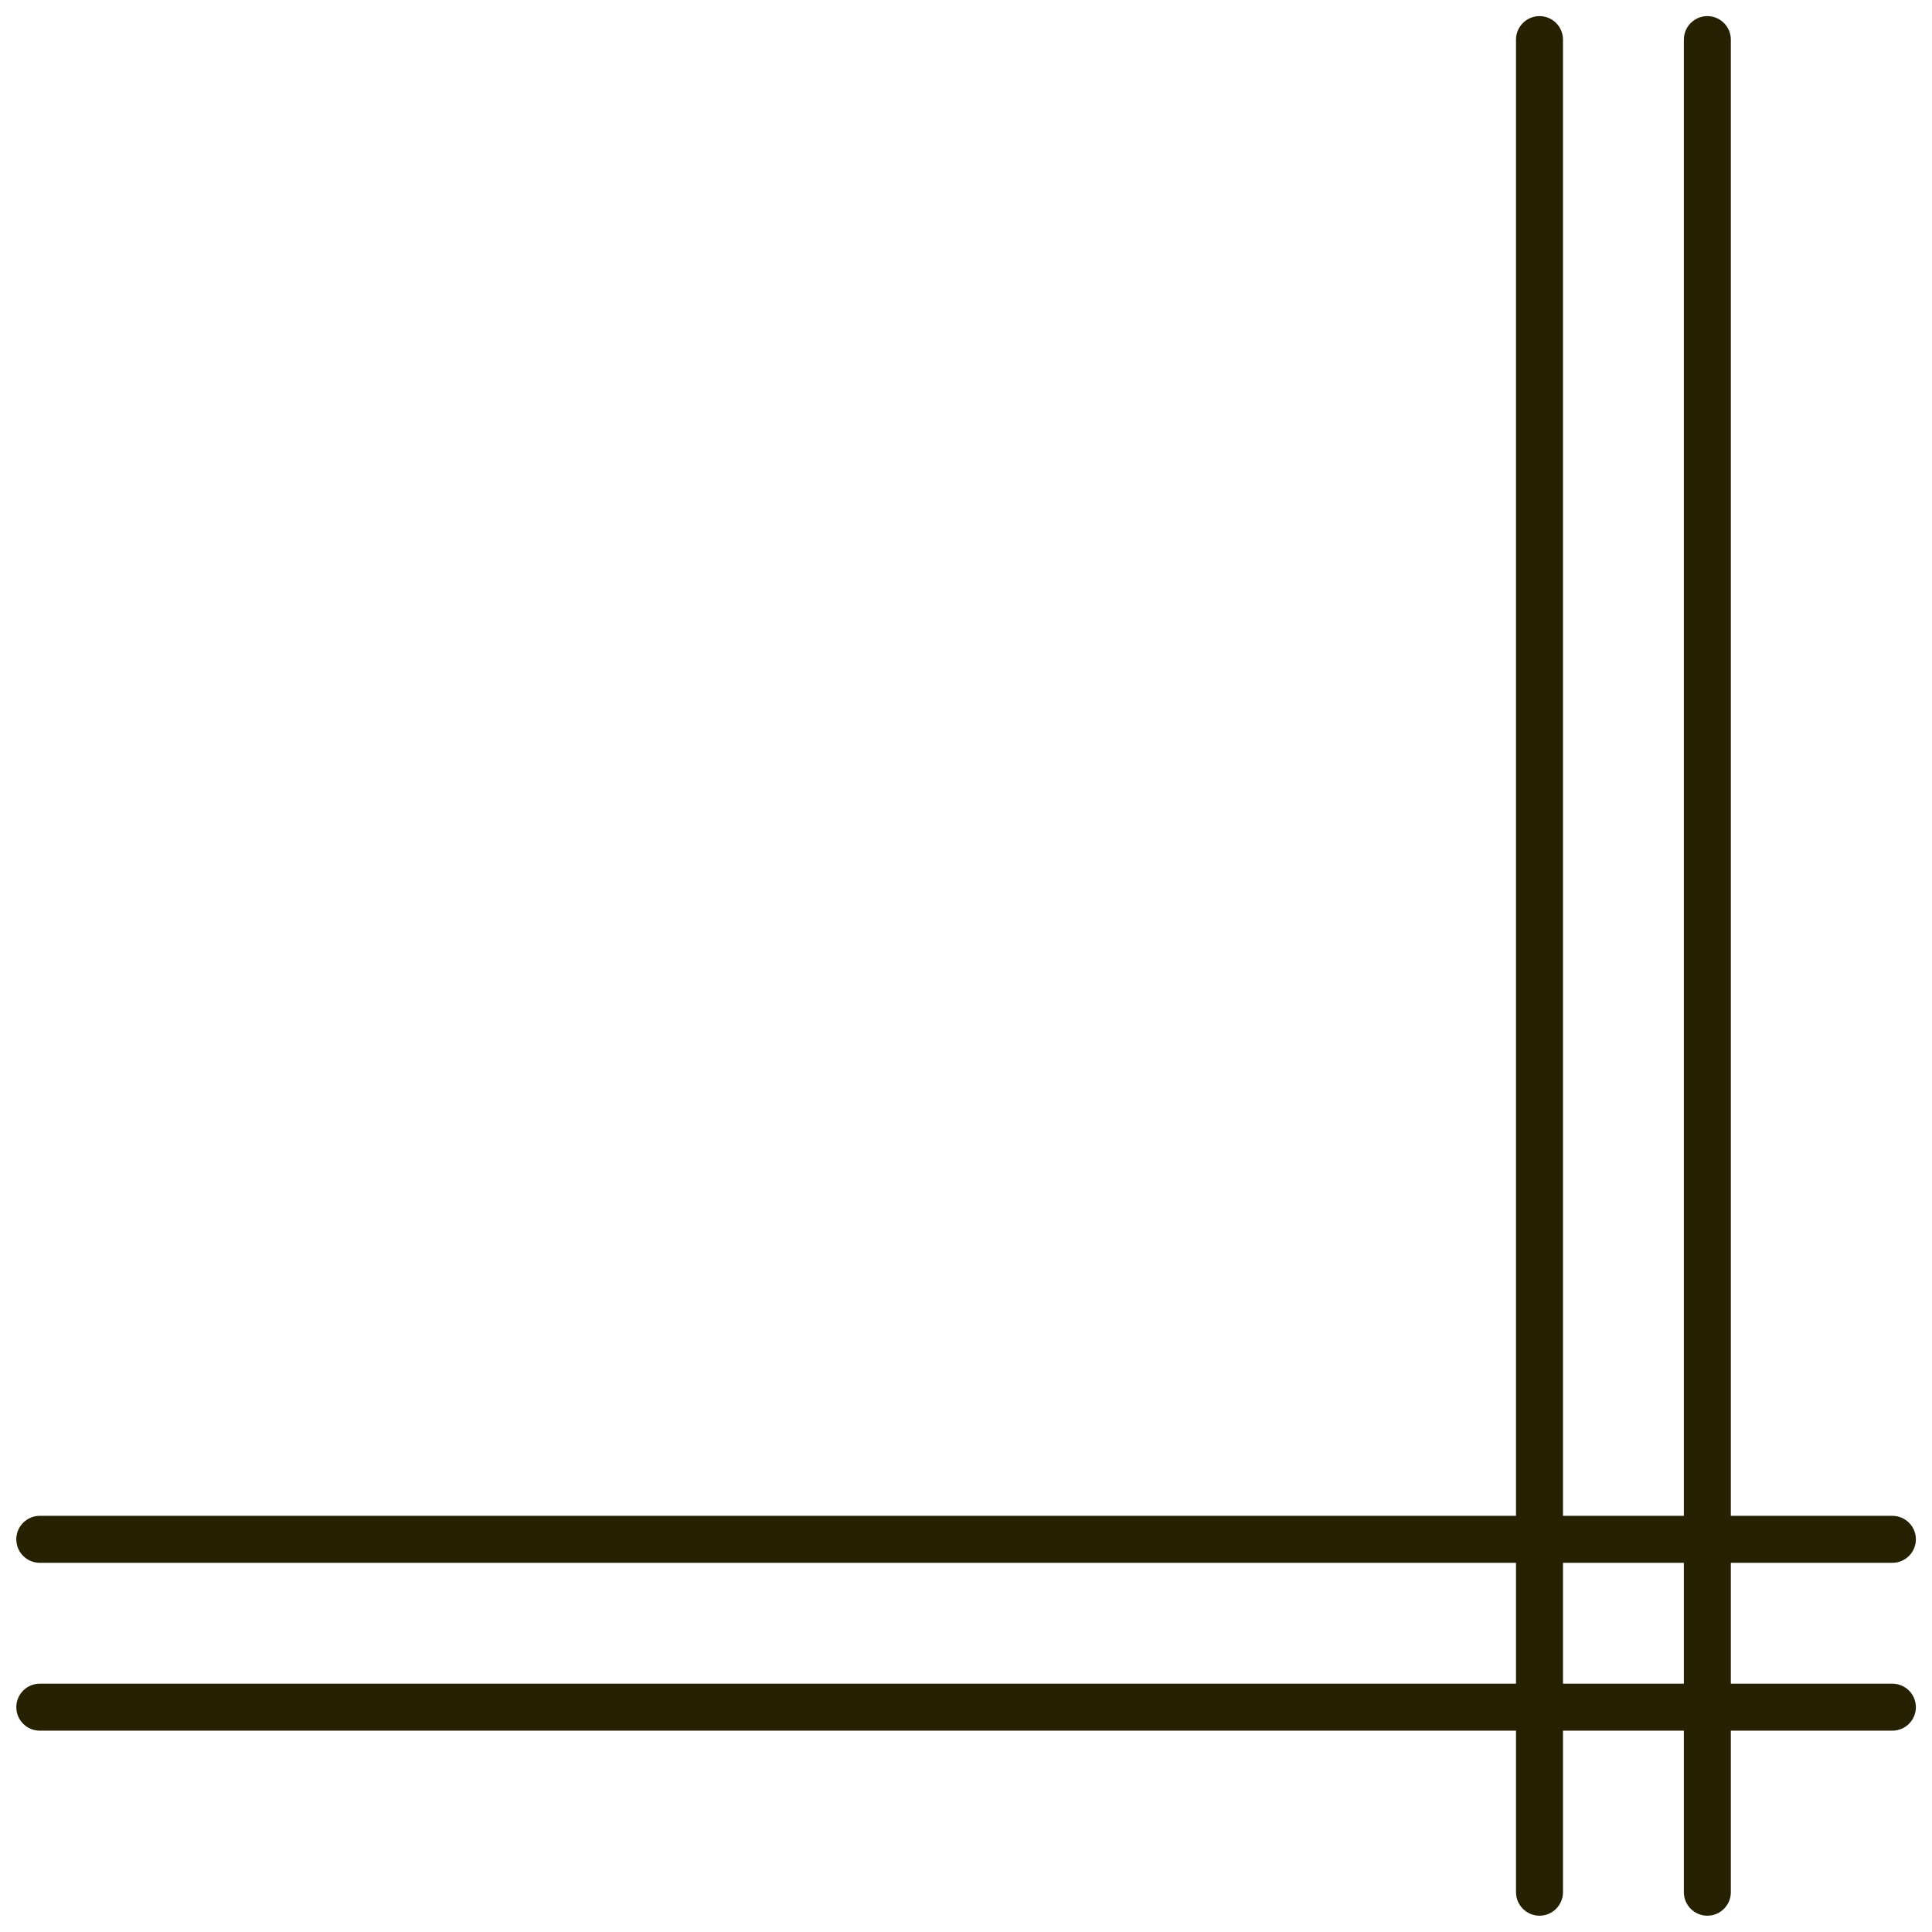 <svg xmlns="http://www.w3.org/2000/svg" xmlns:xlink="http://www.w3.org/1999/xlink" width="500" zoomAndPan="magnify" viewBox="0 0 375 375" height="500" preserveAspectRatio="xMidYMid meet" version="1.0"><defs><clipPath id="de2f0eeded"><path d="M 3.164 3 L 372 3 L 372 371.836 L 3.164 371.836 Z M 3.164 3 " clip-rule="nonzero"/></clipPath></defs><g clip-path="url(#de2f0eeded)"><path fill="#262103" d="M 326.836 7.688 L 326.836 294.223 L 303.375 294.223 L 303.375 7.688 C 303.375 5.172 301.332 3.129 298.816 3.129 C 296.301 3.129 294.258 5.172 294.258 7.688 L 294.258 294.223 L 7.723 294.223 C 5.203 294.223 3.164 296.266 3.164 298.781 C 3.164 301.301 5.203 303.34 7.723 303.34 L 294.258 303.34 L 294.258 326.805 L 7.723 326.805 C 5.203 326.805 3.164 328.844 3.164 331.363 C 3.164 333.879 5.203 335.922 7.723 335.922 L 294.258 335.922 L 294.258 367.277 C 294.258 369.793 296.301 371.836 298.816 371.836 C 301.332 371.836 303.375 369.793 303.375 367.277 L 303.375 335.922 L 326.836 335.922 L 326.836 367.277 C 326.836 369.793 328.879 371.836 331.395 371.836 C 333.914 371.836 335.953 369.793 335.953 367.277 L 335.953 335.922 L 367.312 335.922 C 369.828 335.922 371.871 333.879 371.871 331.363 C 371.871 328.844 369.828 326.805 367.312 326.805 L 335.953 326.805 L 335.953 303.34 L 367.312 303.34 C 369.828 303.34 371.871 301.301 371.871 298.781 C 371.871 296.266 369.828 294.223 367.312 294.223 L 335.953 294.223 L 335.953 7.688 C 335.953 5.172 333.914 3.129 331.395 3.129 C 328.879 3.129 326.836 5.172 326.836 7.688 Z M 326.836 326.805 L 303.375 326.805 L 303.375 303.34 L 326.836 303.34 Z M 326.836 326.805 " fill-opacity="1" fill-rule="nonzero"/></g></svg>